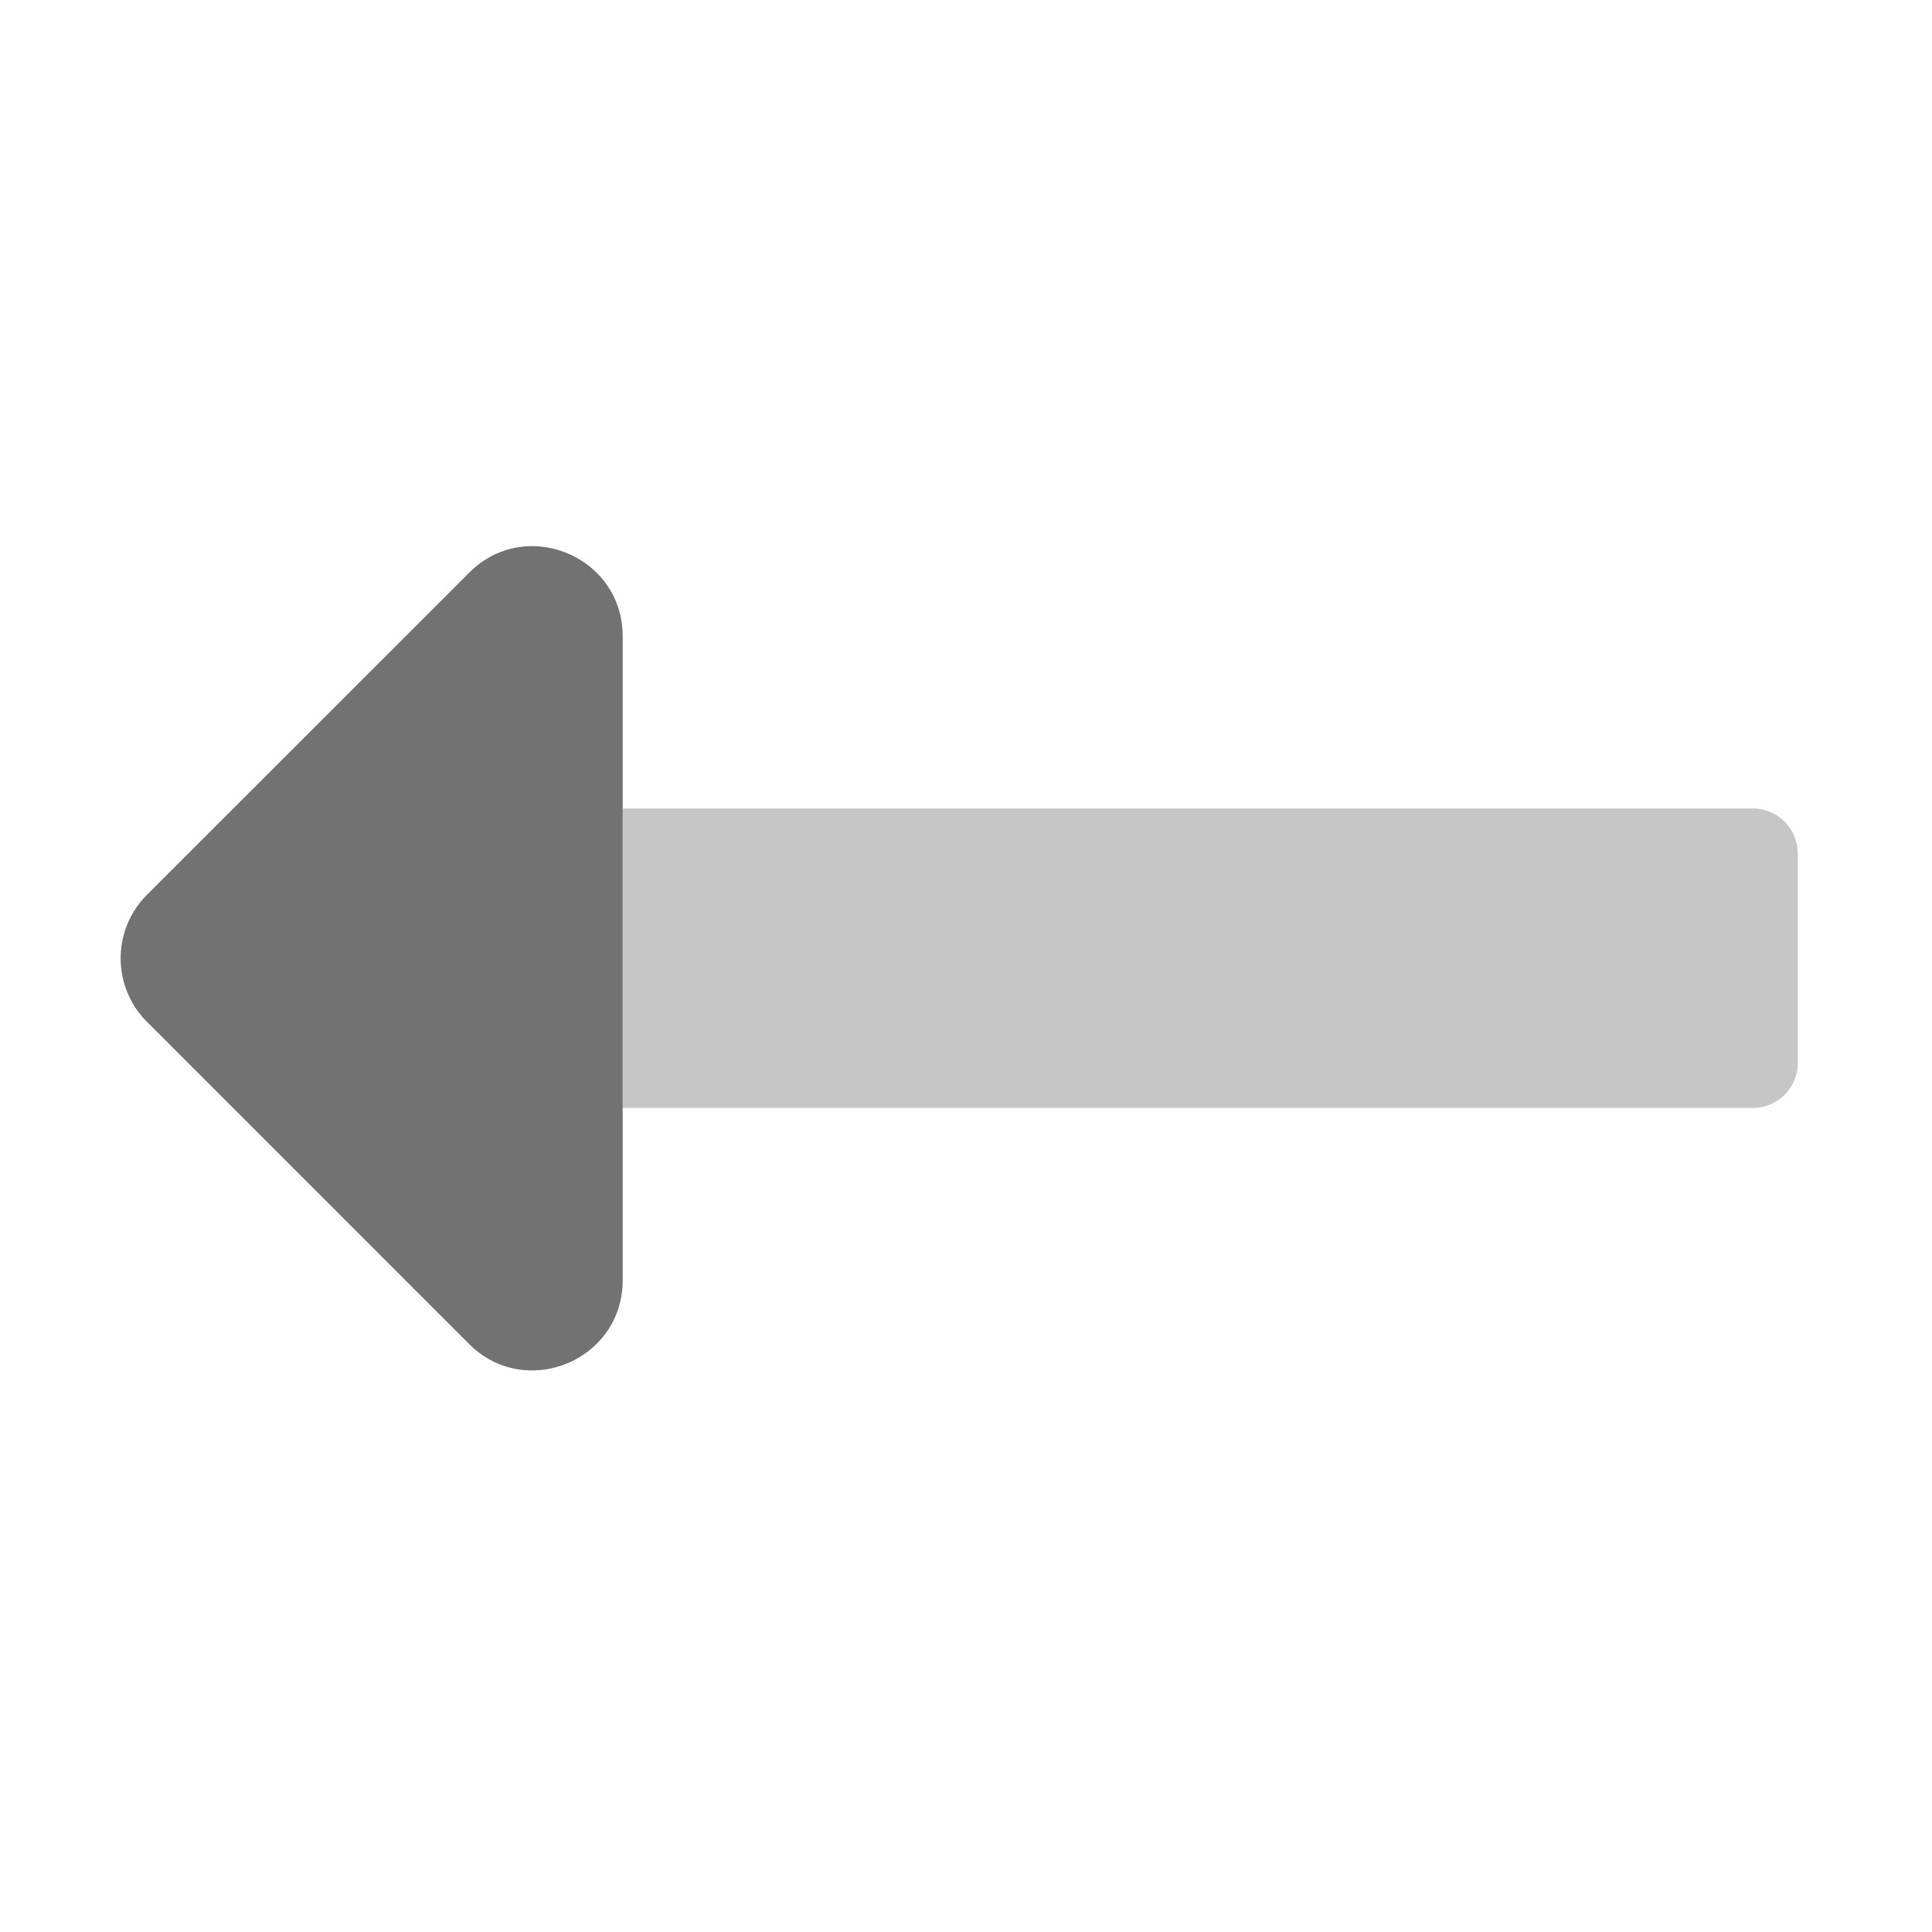 ﻿<?xml version='1.0' encoding='UTF-8'?>
<svg viewBox="-1.992 0.001 32 31.997" xmlns="http://www.w3.org/2000/svg">
  <g transform="matrix(0.062, 0, 0, 0.062, 0, 0)">
    <defs>
      <style>.fa-secondary{opacity:.4}</style>
    </defs>
    <path d="M436.13, 296L134.19, 296L134.19, 216L436.13, 216A12 12 0 0 1 448.13, 228L448.13, 284A12 12 0 0 1 436.13, 296z" fill="#727272" opacity="0.4" fill-opacity="1" class="Black" />
    <path d="M93.19, 359.07L7.13, 273A24 24 0 0 1 7.13, 239.06L93.22, 153C108.34, 137.88 134.22, 148.59 134.22, 170L134.22, 342.09C134.19, 363.45 108.34, 374.16 93.19, 359.07z" fill="#727272" fill-opacity="1" class="Black" />
  </g>
</svg>